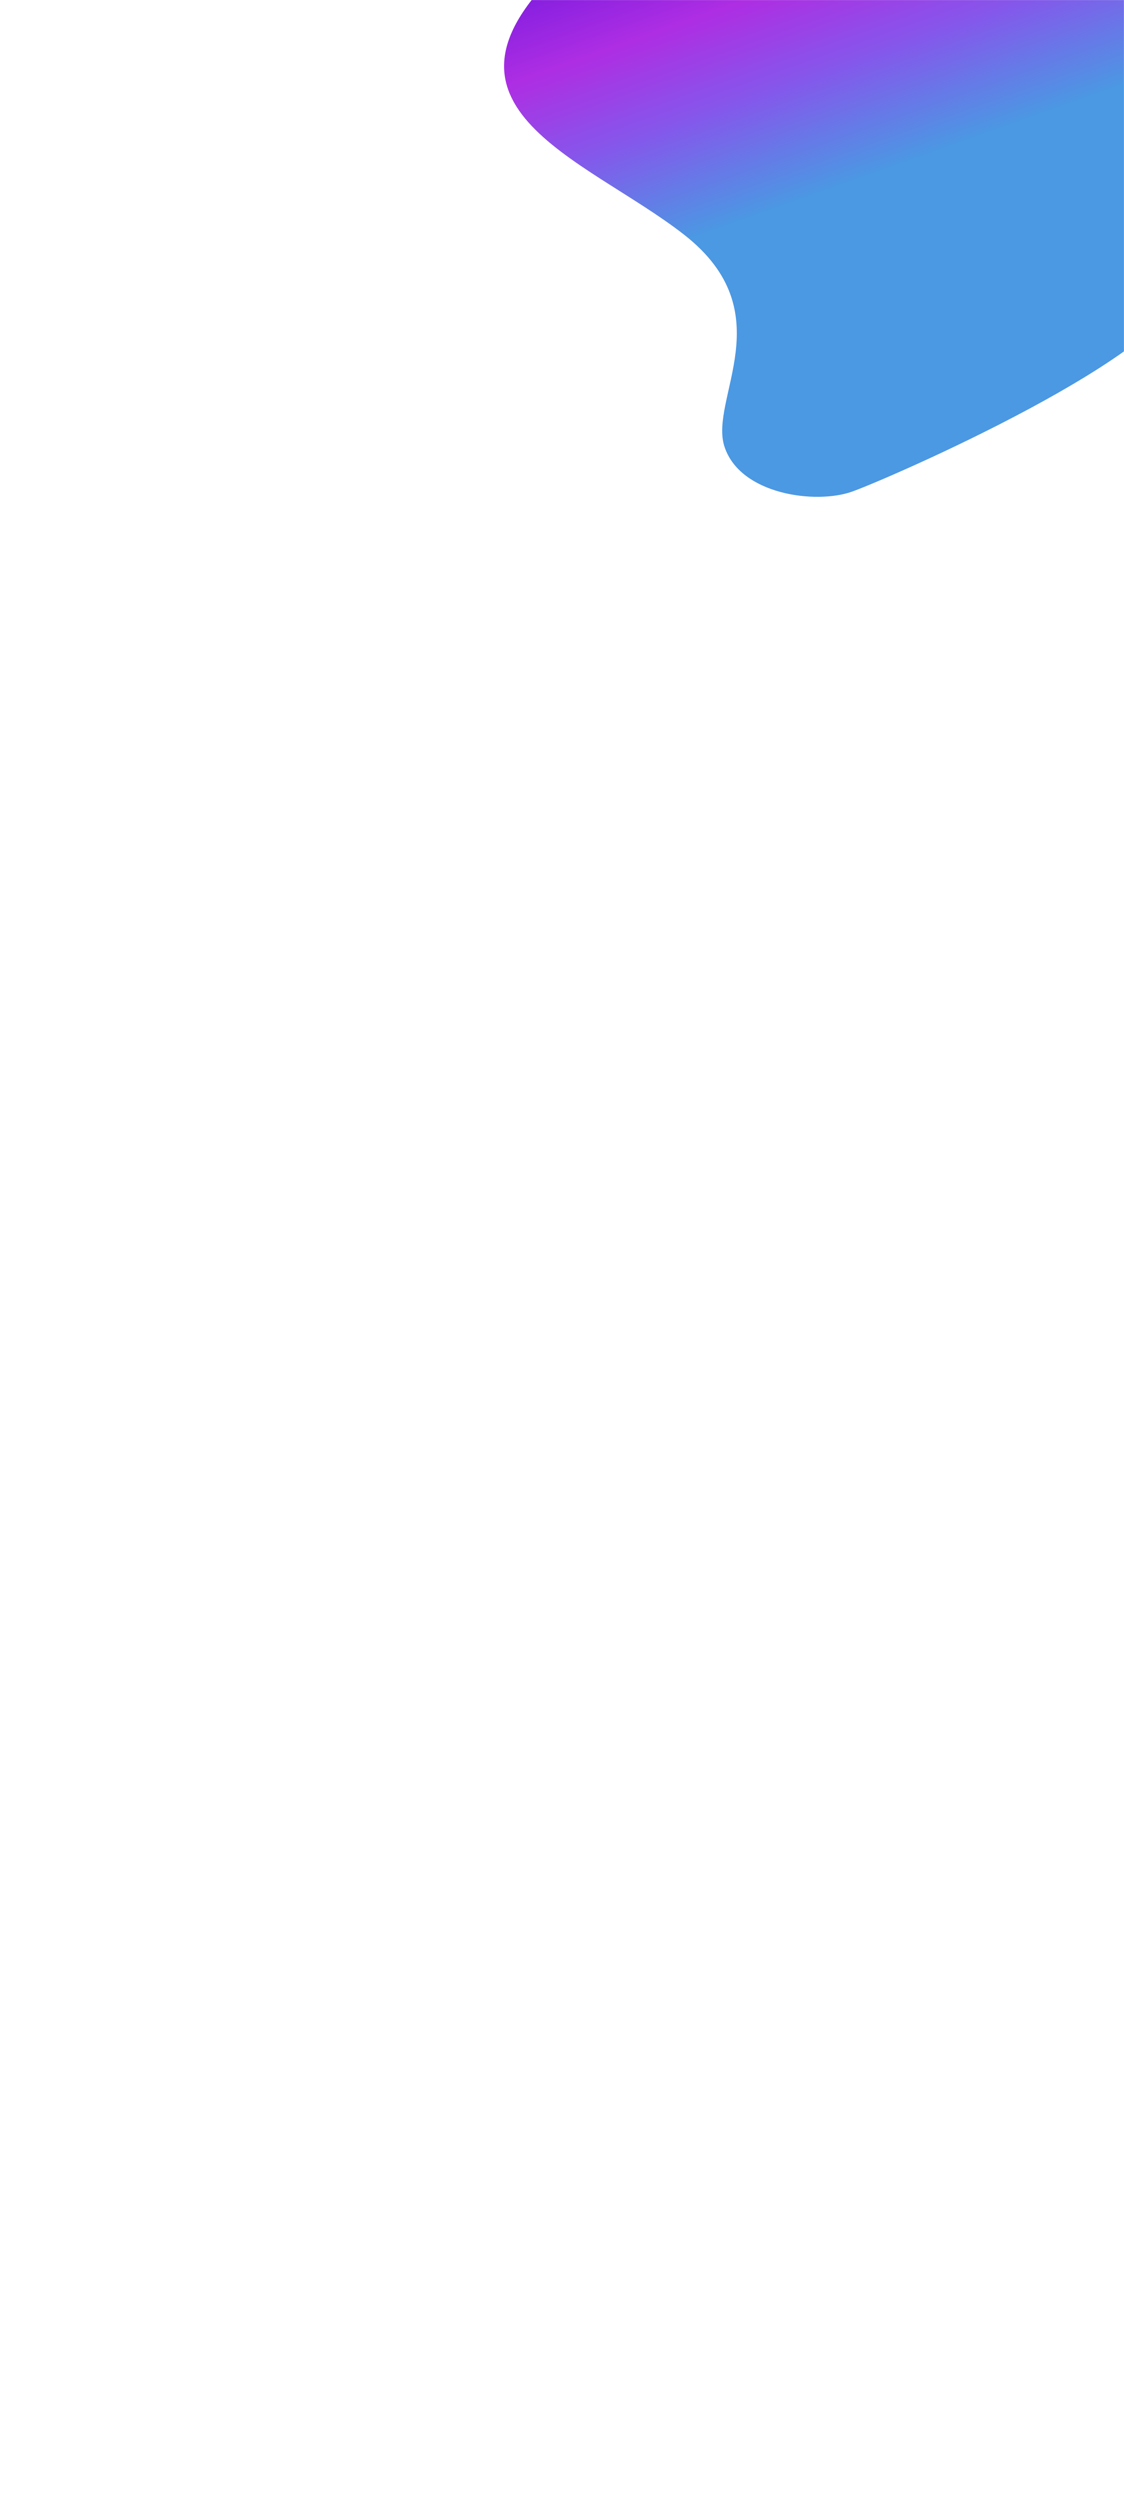 <svg width="1800" height="4000" viewBox="0 0 1800 4000" fill="none" xmlns="http://www.w3.org/2000/svg">
<g clip-path="url(#clip0_3154_286)">
<mask id="mask0_3154_286" style="mask-type:luminance" maskUnits="userSpaceOnUse" x="0" y="0" width="1800" height="4000">
<path d="M1800 0H0V4000H1800V0Z" fill="white"/>
</mask>
<g mask="url(#mask0_3154_286)">
<path d="M1095.65 375.633C936.603 251.256 649.174 168.033 916.586 -67.358C952.36 -128.343 1077.59 -263.987 1292.36 -318.685C1560.82 -387.056 1784.71 -326.47 1882.25 -85.201C1979.77 156.073 1914.22 337.738 1899.77 451.459C1885.3 565.183 1422.64 765.99 1364.52 786.666C1306.41 807.348 1185.25 791.639 1160.15 714.61C1135.07 637.578 1254.69 500.011 1095.65 375.633Z" fill="url(#paint0_linear_3154_286)"/>
</g>
</g>
<defs>
<linearGradient id="paint0_linear_3154_286" x1="1216.89" y1="-295.121" x2="1575.12" y2="711.735" gradientUnits="userSpaceOnUse">
<stop offset="0.109" stop-color="#7B1BDF"/>
<stop offset="0.255" stop-color="#AE2EE3"/>
<stop offset="0.396" stop-color="#8458EB"/>
<stop offset="0.562" stop-color="#4B98E3"/>
</linearGradient>
<clipPath id="clip0_3154_286">
<rect width="1800" height="4000" fill="white"/>
</clipPath>
</defs>
</svg>
